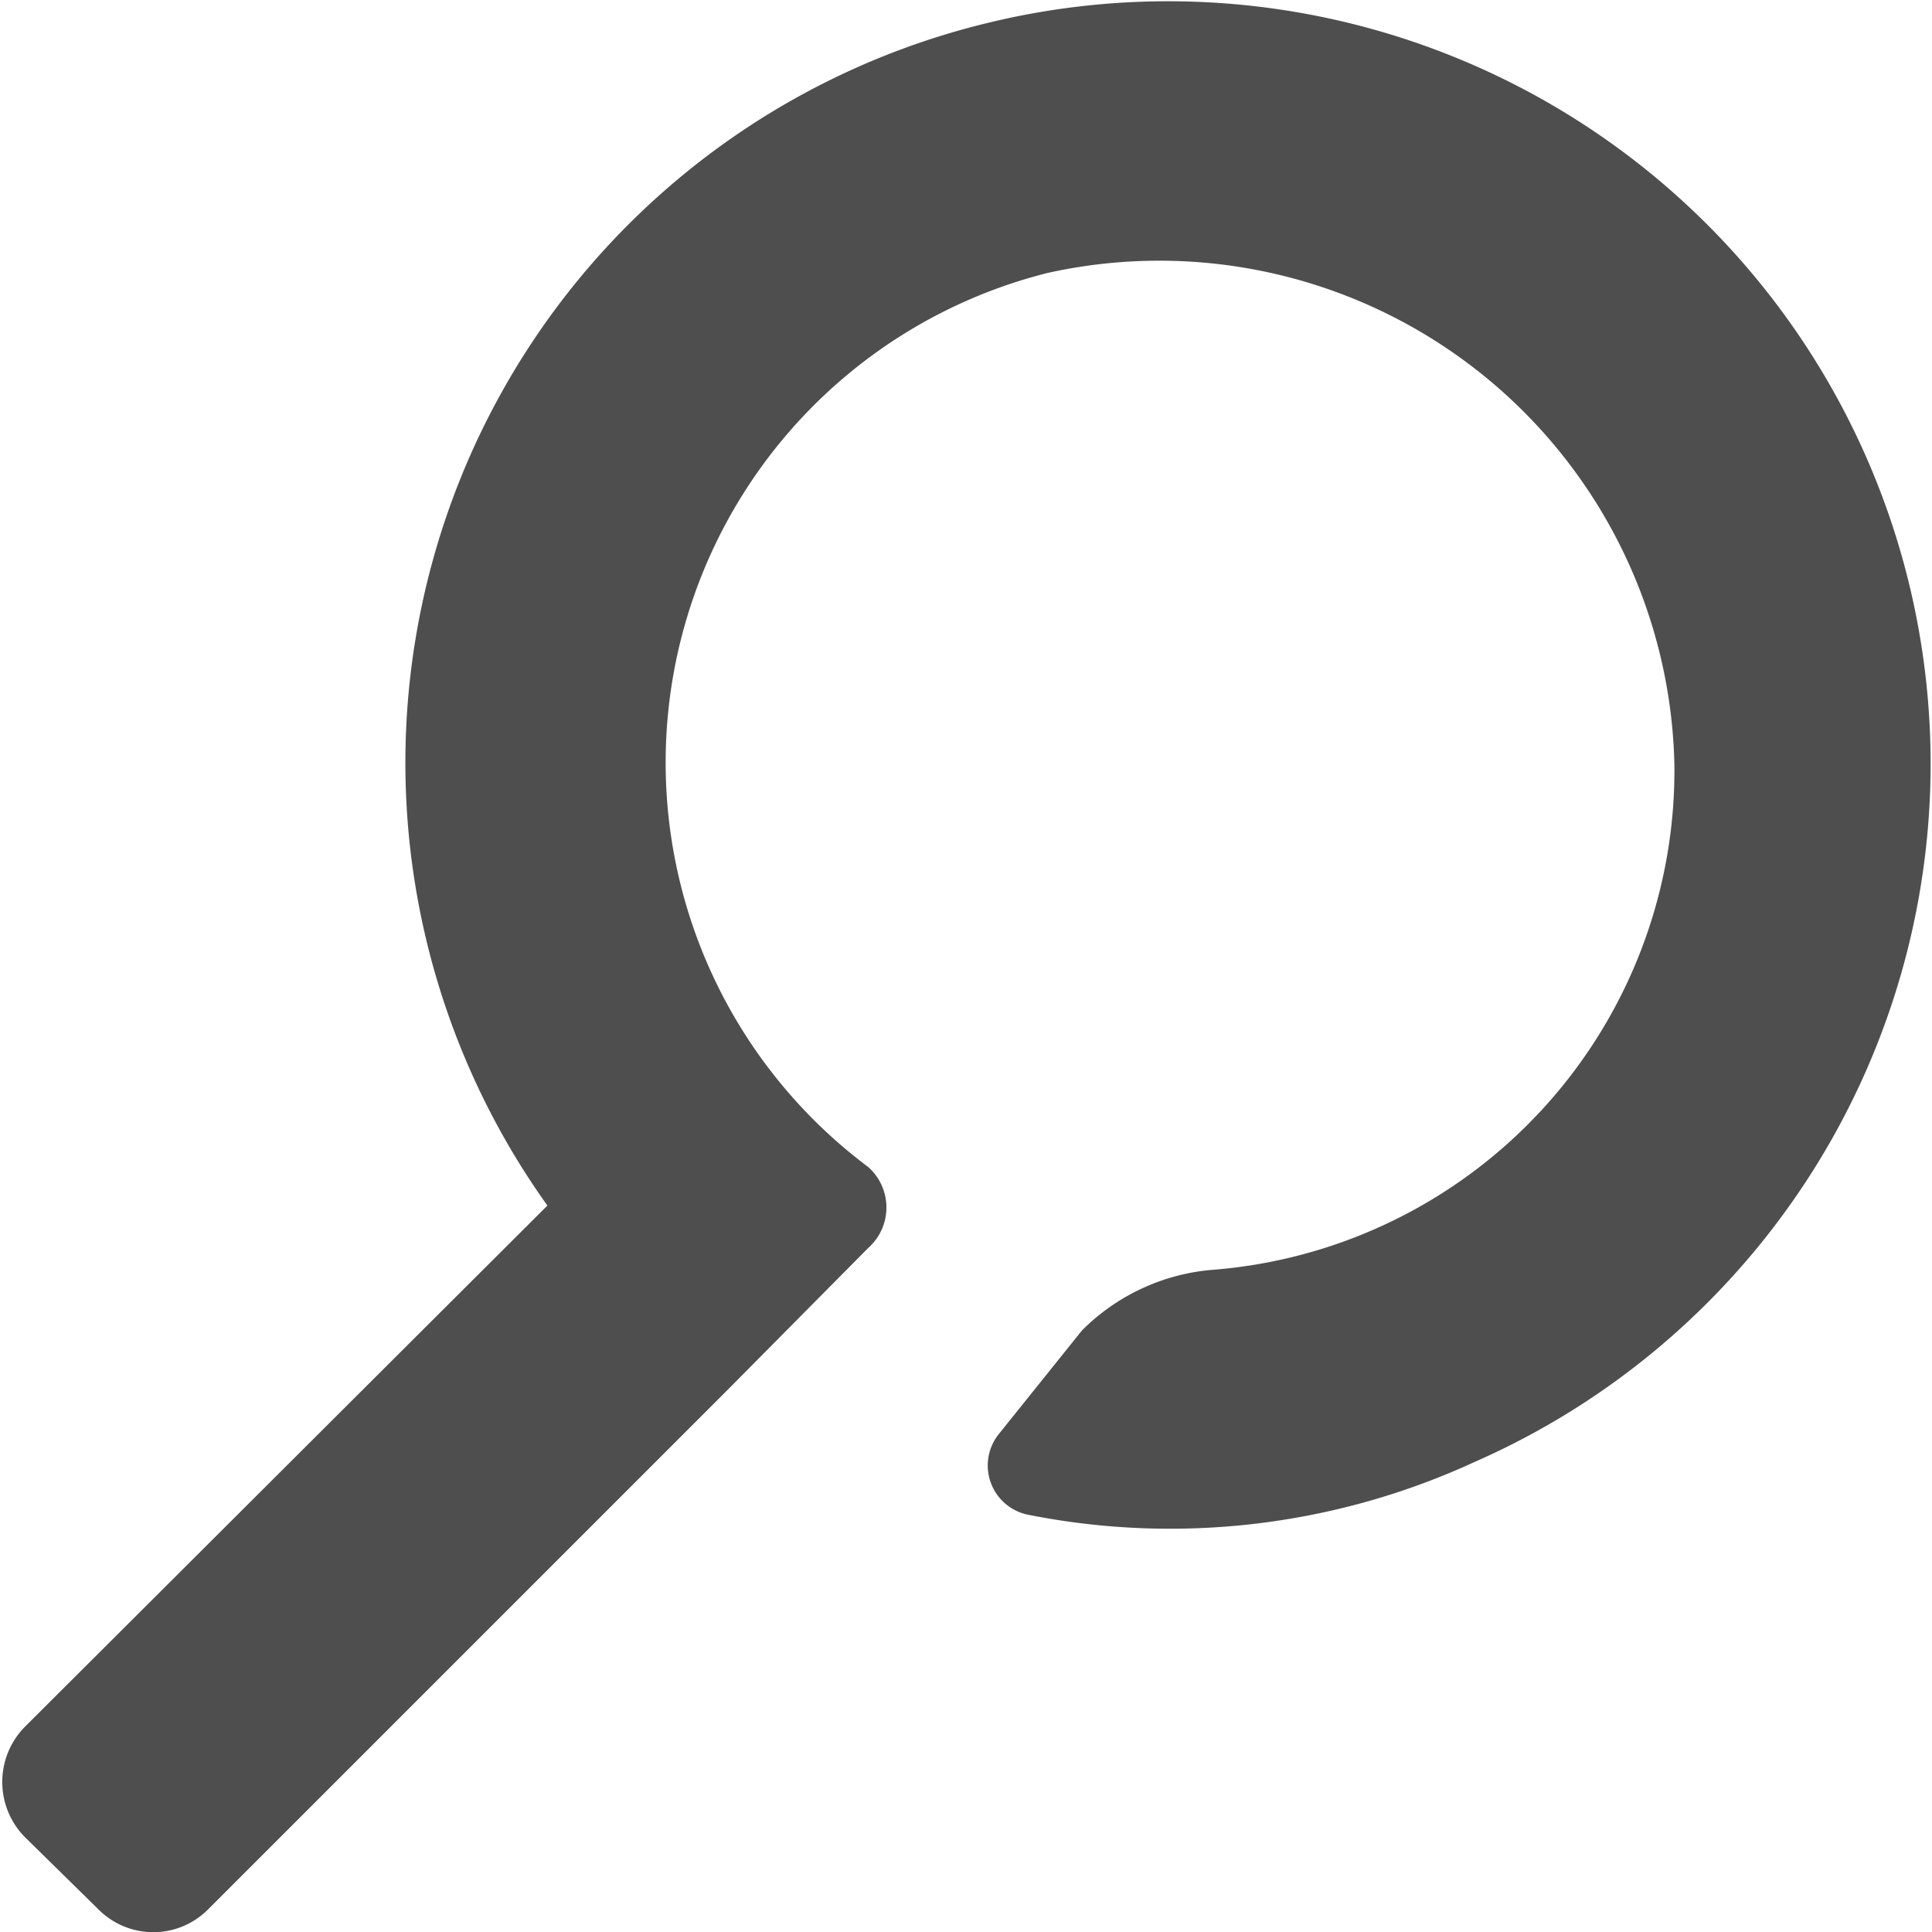 <svg id="Layer_1" data-name="Layer 1" xmlns="http://www.w3.org/2000/svg" viewBox="0 0 15 15">
  <defs>
    <style>
      .cls-1 {
        fill: #4e4e4e;
      }
    </style>
  </defs>
  <path class="cls-1" d="M7.66.18A5.91,5.91,0,0,0,4.25,9.36L.19,13.41a.61.61,0,0,0,0,.85l.58.57a.6.6,0,0,0,.84,0l4.05-4.05L6.74,9.69a.42.42,0,0,0,0-.63A3.92,3.92,0,0,1,8.13,2.12,4,4,0,0,1,13,5.94a3.89,3.89,0,0,1-3.6,3.92h0a1.62,1.62,0,0,0-1,.47l-.65.81a.39.39,0,0,0,.23.62,5.65,5.65,0,0,0,3.47-.41A5.92,5.92,0,0,0,7.66.18Z"/>
</svg>
